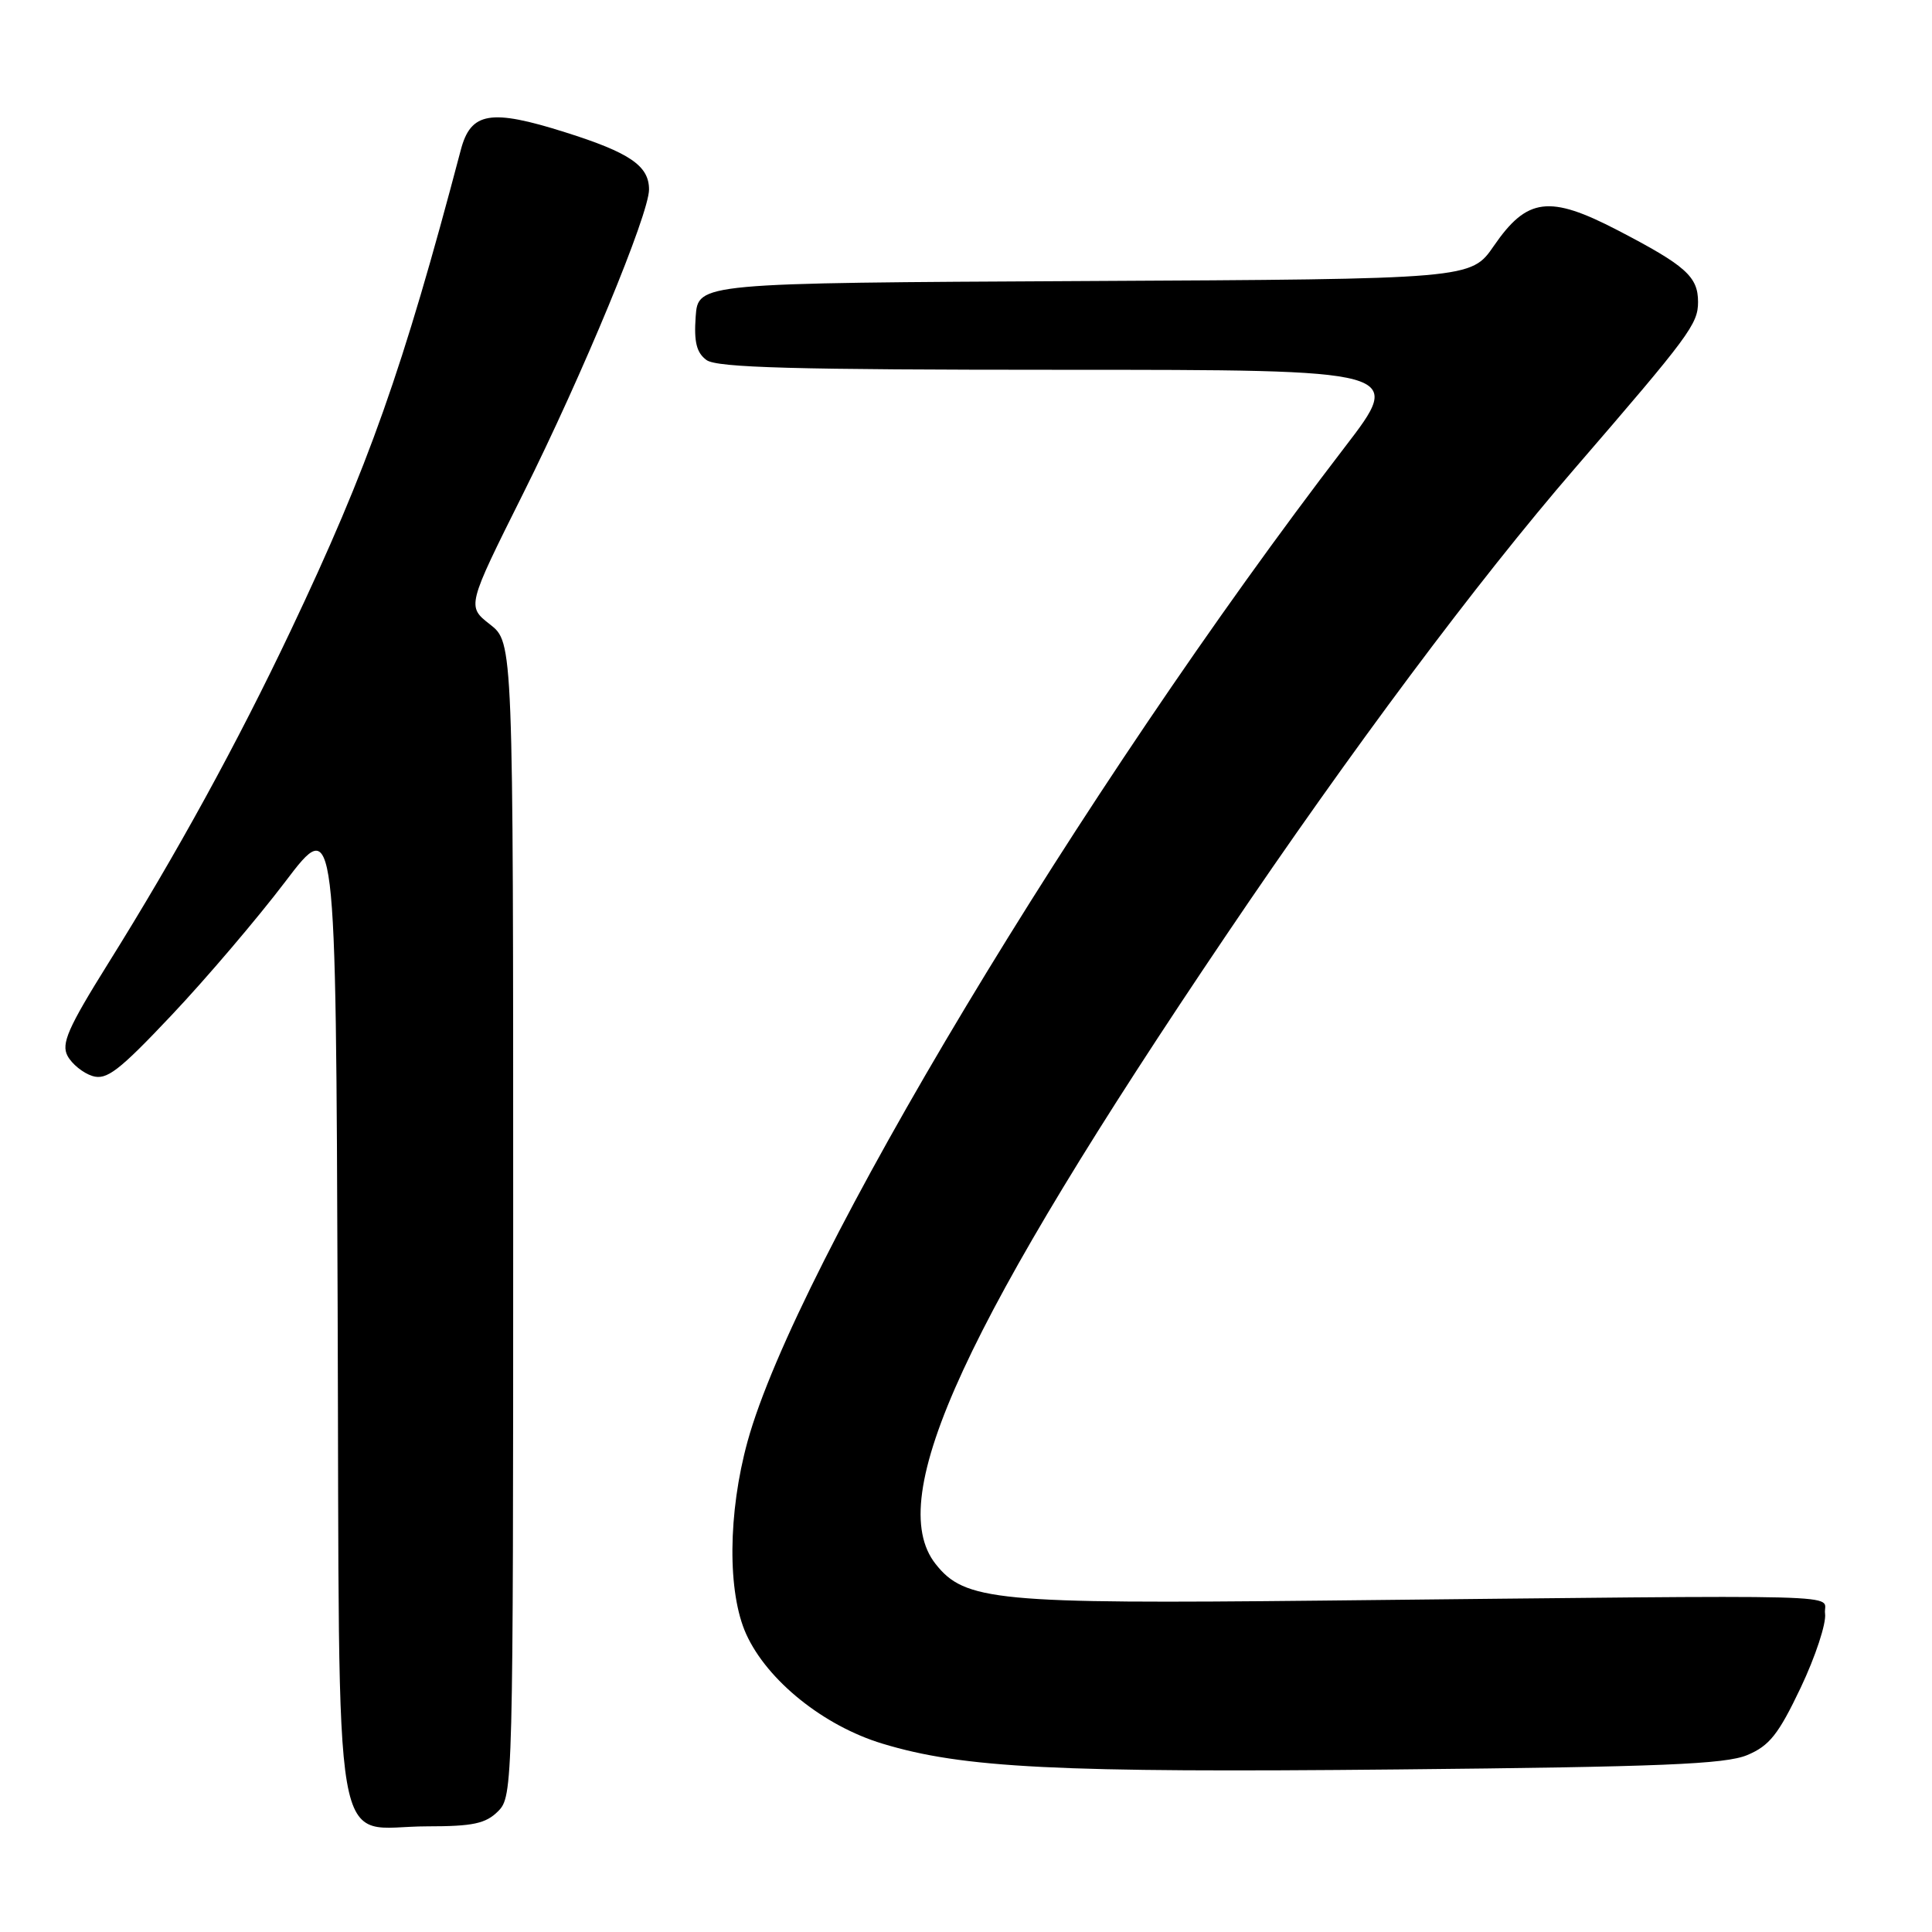 <?xml version="1.0" encoding="UTF-8" standalone="no"?>
<!DOCTYPE svg PUBLIC "-//W3C//DTD SVG 1.1//EN" "http://www.w3.org/Graphics/SVG/1.1/DTD/svg11.dtd" >
<svg xmlns="http://www.w3.org/2000/svg" xmlns:xlink="http://www.w3.org/1999/xlink" version="1.1" viewBox="0 0 256 256">
 <g >
 <path fill="currentColor"
d=" M 66.00 240.00 C 67.97 238.03 68.00 236.67 68.00 161.57 C 68.00 85.14 68.00 85.14 64.93 82.74 C 61.86 80.34 61.86 80.34 69.31 65.42 C 77.23 49.56 86.00 28.36 86.00 25.11 C 86.00 21.97 83.46 20.23 74.90 17.53 C 65.00 14.40 62.38 14.84 61.06 19.86 C 53.38 48.99 48.83 61.84 38.52 83.56 C 31.41 98.54 23.46 113.05 14.29 127.73 C 9.00 136.21 8.09 138.30 8.95 139.91 C 9.53 140.99 11.00 142.18 12.23 142.57 C 14.12 143.17 15.73 141.94 22.77 134.48 C 27.34 129.64 34.10 121.70 37.79 116.84 C 44.50 108.00 44.50 108.00 44.74 173.25 C 45.02 249.22 43.78 242.00 56.61 242.00 C 62.67 242.00 64.36 241.64 66.00 240.00 Z  M 231.51 232.56 C 234.46 231.33 235.66 229.81 238.61 223.61 C 240.56 219.50 242.01 215.09 241.83 213.82 C 241.45 211.16 248.30 211.33 175.00 212.09 C 131.97 212.54 127.83 212.14 123.96 207.22 C 117.07 198.46 127.78 175.29 162.51 123.87 C 178.94 99.53 195.74 77.03 208.65 62.09 C 223.87 44.46 225.00 42.94 225.00 40.01 C 225.00 36.65 223.37 35.20 214.35 30.51 C 205.30 25.81 202.35 26.18 197.95 32.57 C 194.92 36.98 194.92 36.98 143.71 37.24 C 92.50 37.50 92.50 37.50 92.18 41.96 C 91.94 45.32 92.30 46.75 93.62 47.71 C 95.00 48.72 105.35 49.00 140.72 49.00 C 186.06 49.00 186.06 49.00 178.19 59.25 C 143.31 104.71 105.49 167.68 99.06 190.98 C 96.45 200.47 96.37 211.02 98.88 216.54 C 101.67 222.68 109.13 228.68 116.92 231.04 C 127.59 234.28 140.06 234.91 185.23 234.46 C 220.04 234.12 228.62 233.77 231.51 232.56 Z "/>
</g>
</svg>